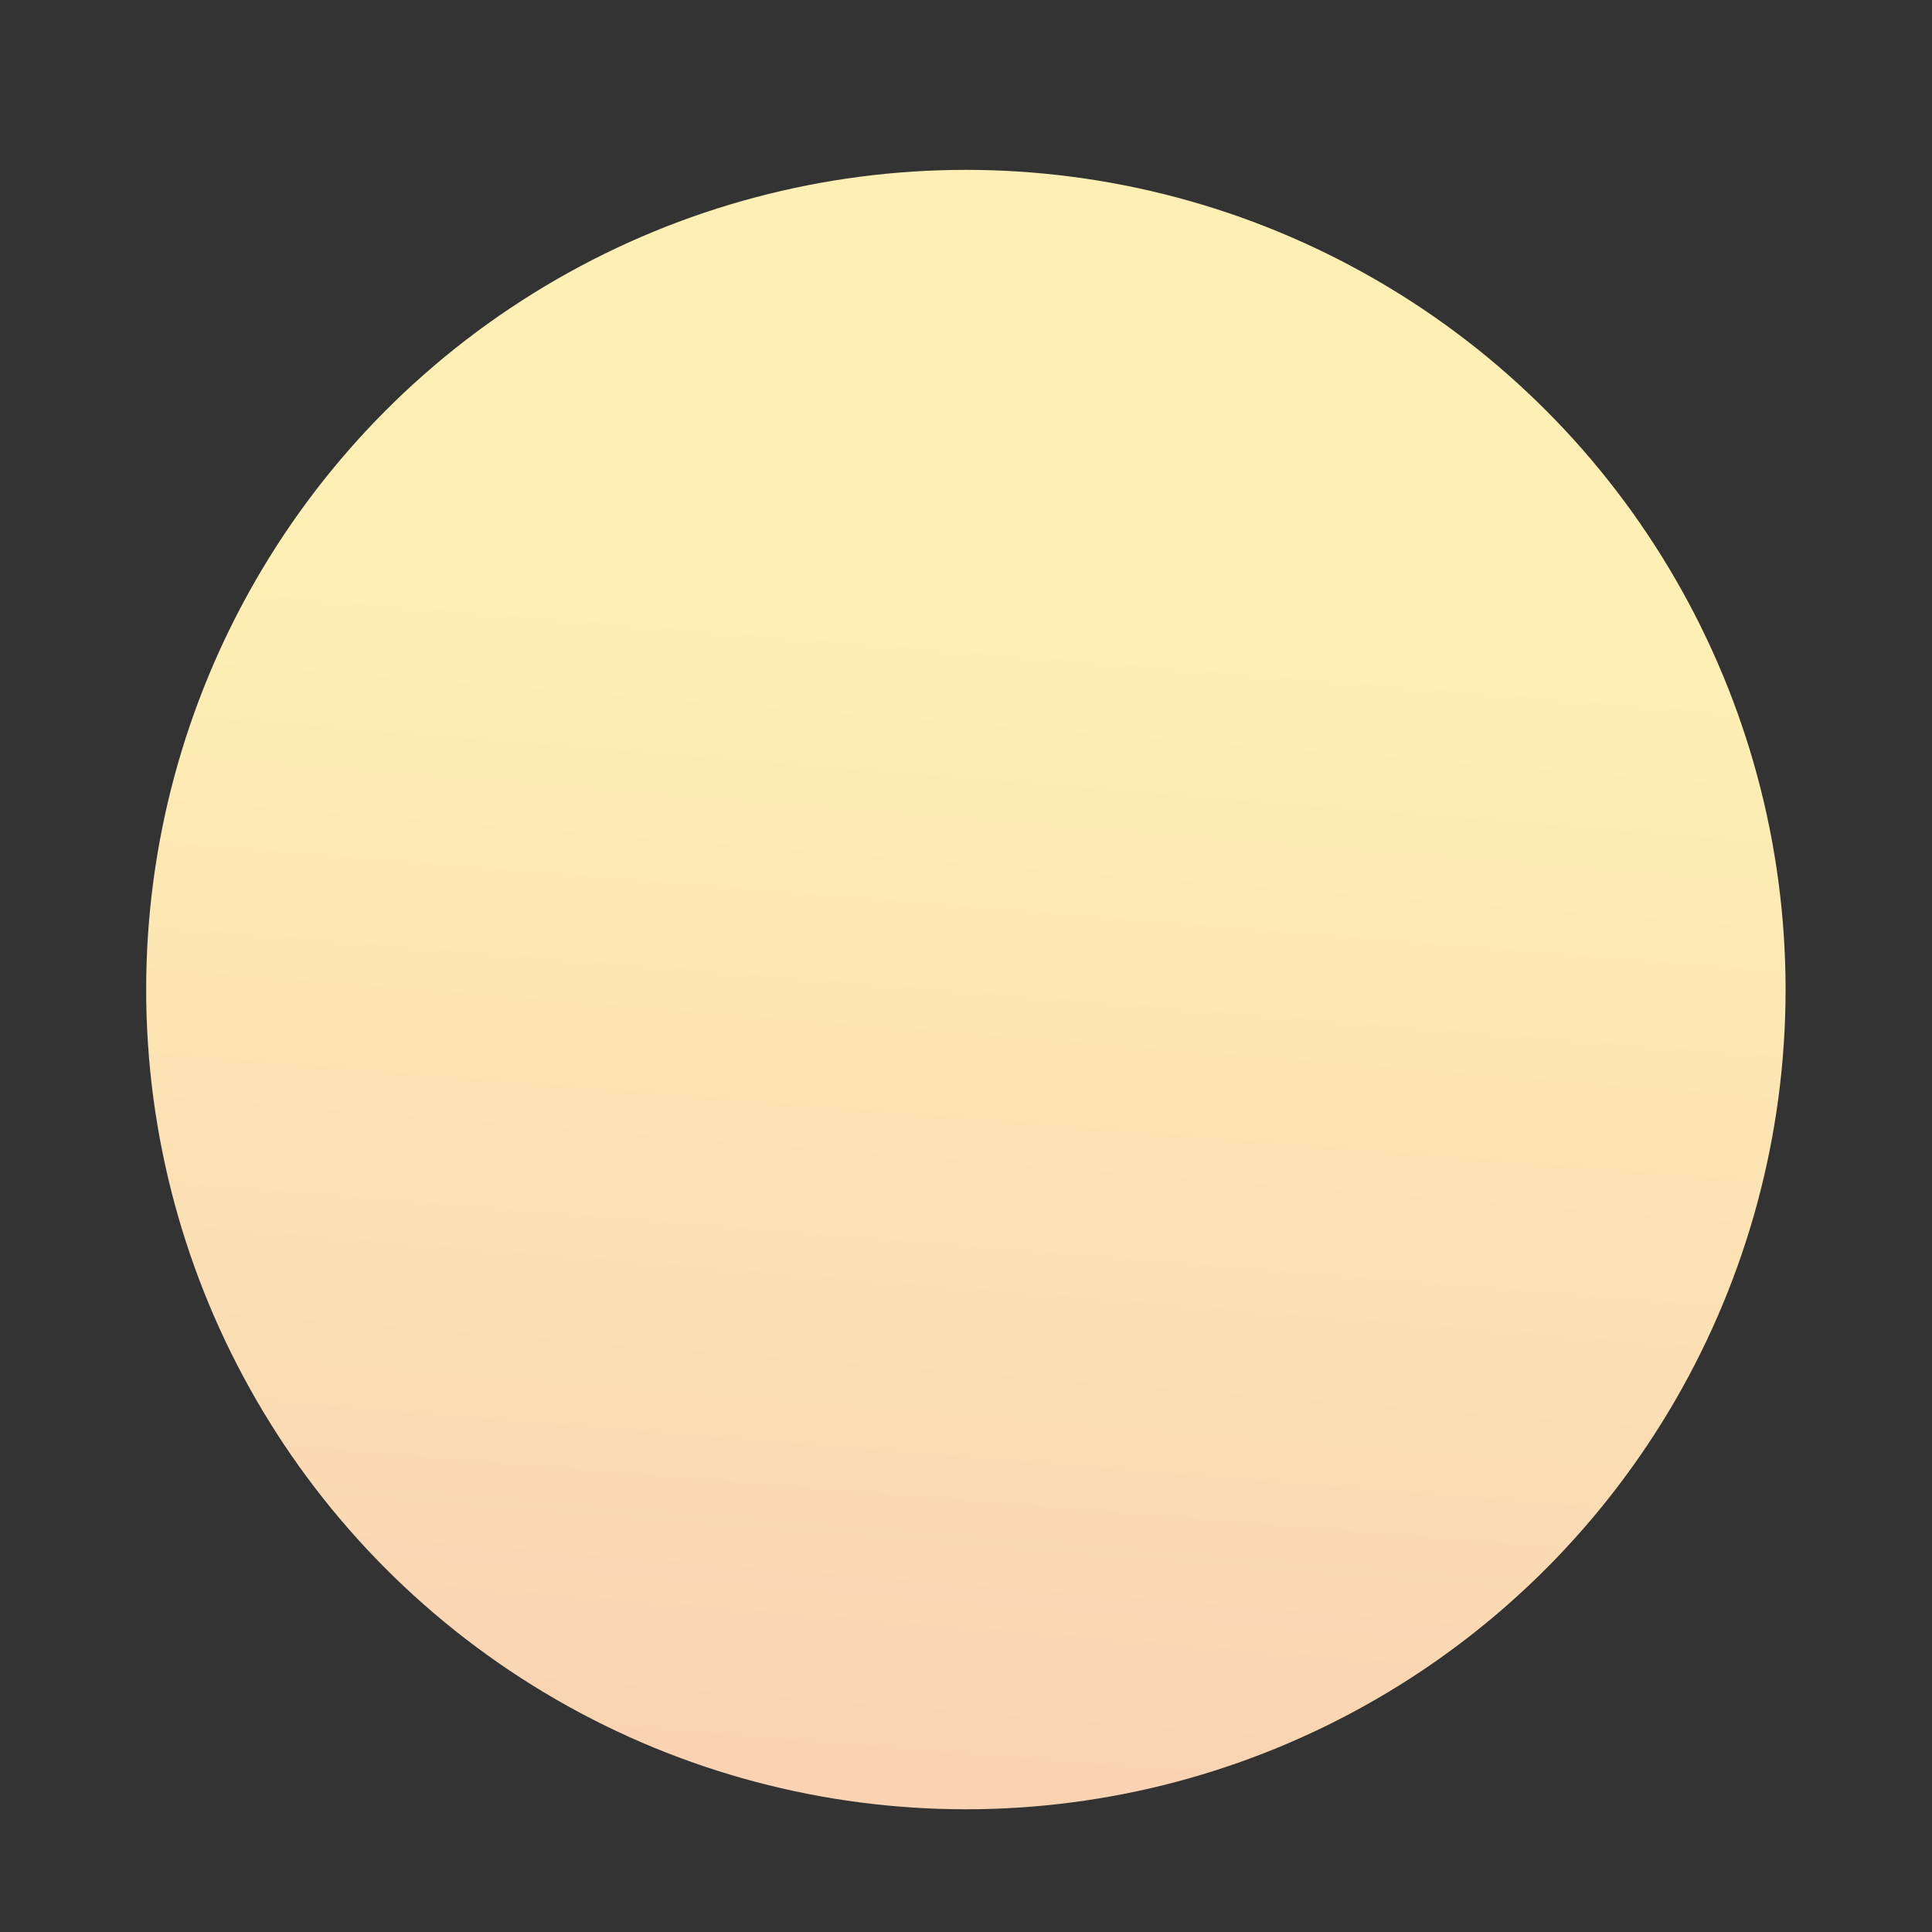 <?xml version="1.0" encoding="UTF-8" standalone="no"?>
<!DOCTYPE svg PUBLIC "-//W3C//DTD SVG 1.1//EN" "http://www.w3.org/Graphics/SVG/1.1/DTD/svg11.dtd">
<svg width="100%" height="100%" viewBox="0 0 800 800" version="1.1" xmlns="http://www.w3.org/2000/svg" xmlns:xlink="http://www.w3.org/1999/xlink" xml:space="preserve" xmlns:serif="http://www.serif.com/" style="fill-rule:evenodd;clip-rule:evenodd;stroke-linejoin:round;stroke-miterlimit:2;">
    <rect x="0" y="0" width="800" height="800" fill="#333333" stroke="none"/>
    <g transform="matrix(1.574,0,0,1.574,-391.683,-181.02)">
        <g id="v.4.2">
            <circle id="Background" cx="502.942" cy="375.338" r="215.643" style="fill:url(#_Linear1);"/>
            <clipPath id="_clip2">
                <circle id="Background1" serif:id="Background" cx="502.942" cy="375.338" r="215.643"/>
            </clipPath>
            <g clip-path="url(#_clip2)">
                <g id="Слой1">
                </g>
            </g>
        </g>
    </g>
    <defs>
        <linearGradient id="_Linear1" x1="0" y1="0" x2="1" y2="0" gradientUnits="userSpaceOnUse" gradientTransform="matrix(-41.418,539.233,-539.233,-41.418,351.514,256.102)"><stop offset="0" style="stop-color:rgb(254,240,180);stop-opacity:1"/><stop offset="0.67" style="stop-color:rgb(249,208,178);stop-opacity:1"/><stop offset="0.85" style="stop-color:rgb(235,115,173);stop-opacity:1"/><stop offset="1" style="stop-color:rgb(217,0,166);stop-opacity:1"/></linearGradient>
    </defs>
</svg>
